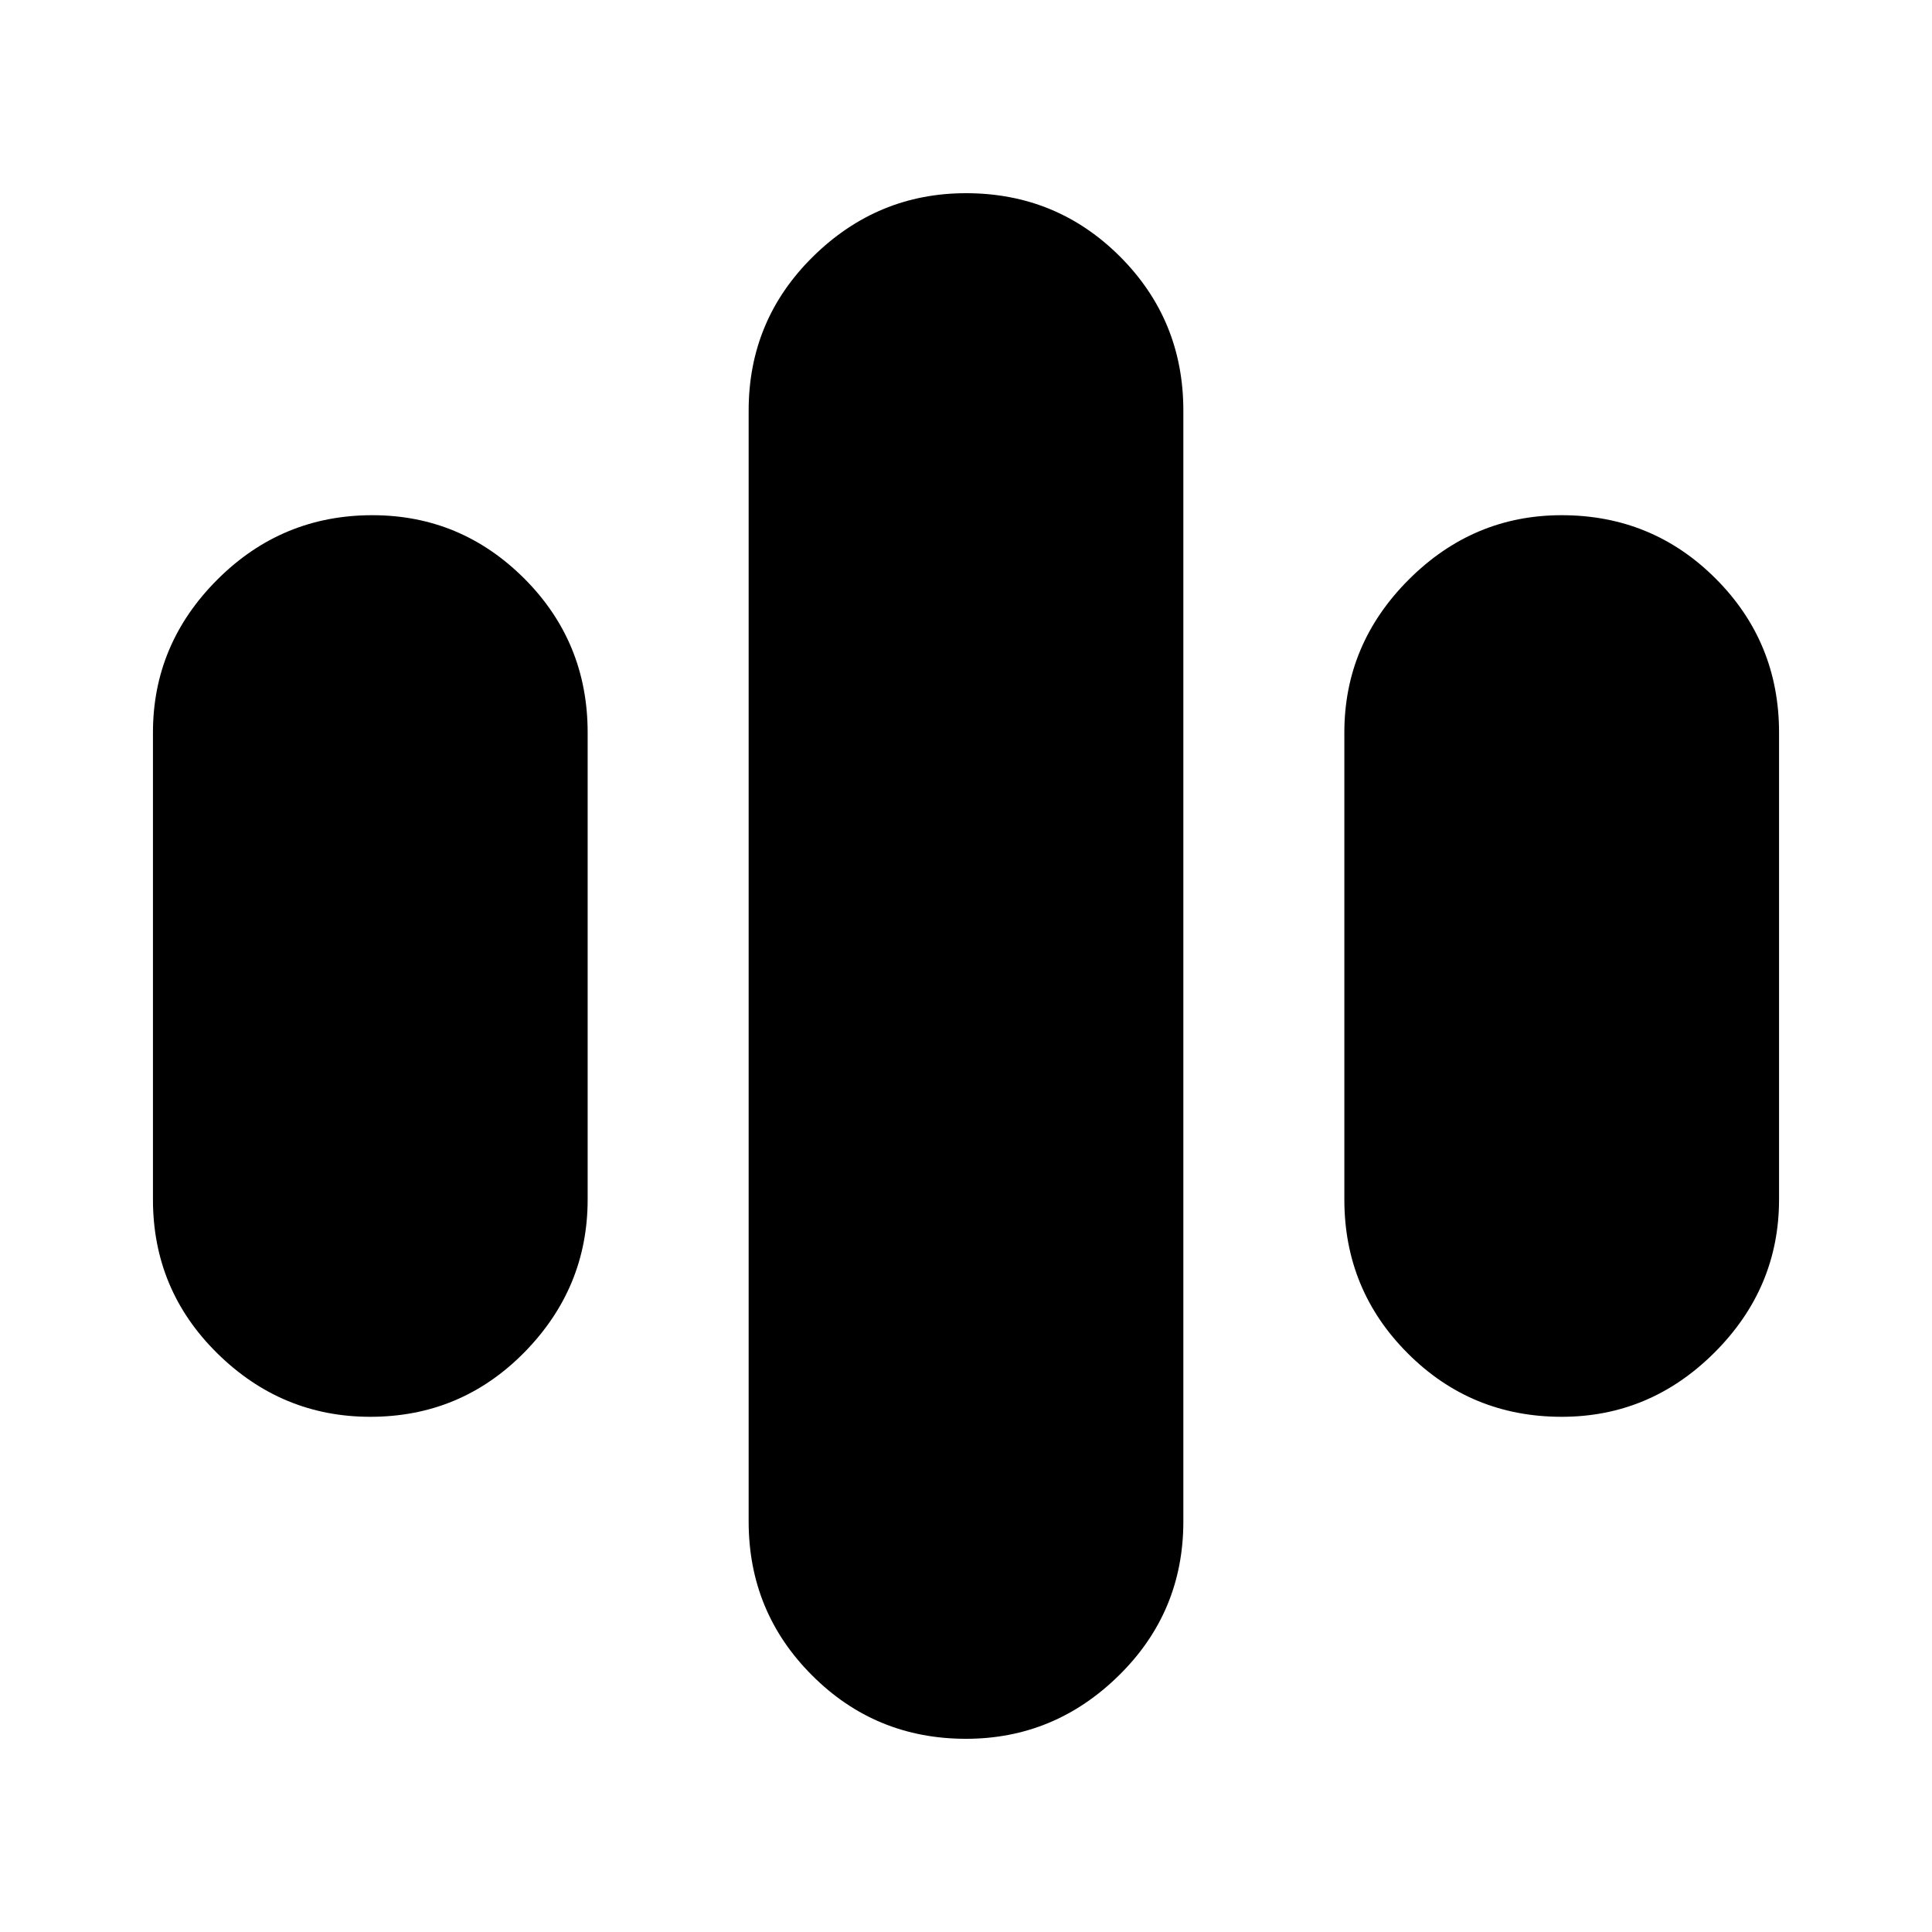 <svg xmlns="http://www.w3.org/2000/svg" height="24" width="24"><path d="M4.6 17.6Q3.5 17.6 2.7 16.812Q1.9 16.025 1.9 14.9V9.1Q1.9 8 2.7 7.2Q3.5 6.4 4.625 6.4Q5.725 6.4 6.513 7.187Q7.3 7.975 7.3 9.1V14.9Q7.3 16 6.513 16.8Q5.725 17.6 4.6 17.6ZM19.4 17.6Q18.275 17.6 17.488 16.812Q16.7 16.025 16.7 14.9V9.1Q16.7 8 17.5 7.2Q18.3 6.4 19.4 6.4Q20.525 6.4 21.312 7.187Q22.1 7.975 22.1 9.1V14.9Q22.1 16 21.3 16.8Q20.5 17.6 19.4 17.6ZM12 21.6Q10.875 21.6 10.088 20.812Q9.3 20.025 9.3 18.9V5.1Q9.3 3.975 10.1 3.187Q10.9 2.4 12 2.4Q13.125 2.4 13.913 3.187Q14.7 3.975 14.7 5.1V18.9Q14.7 20.025 13.9 20.812Q13.1 21.6 12 21.6Z"/></svg>
